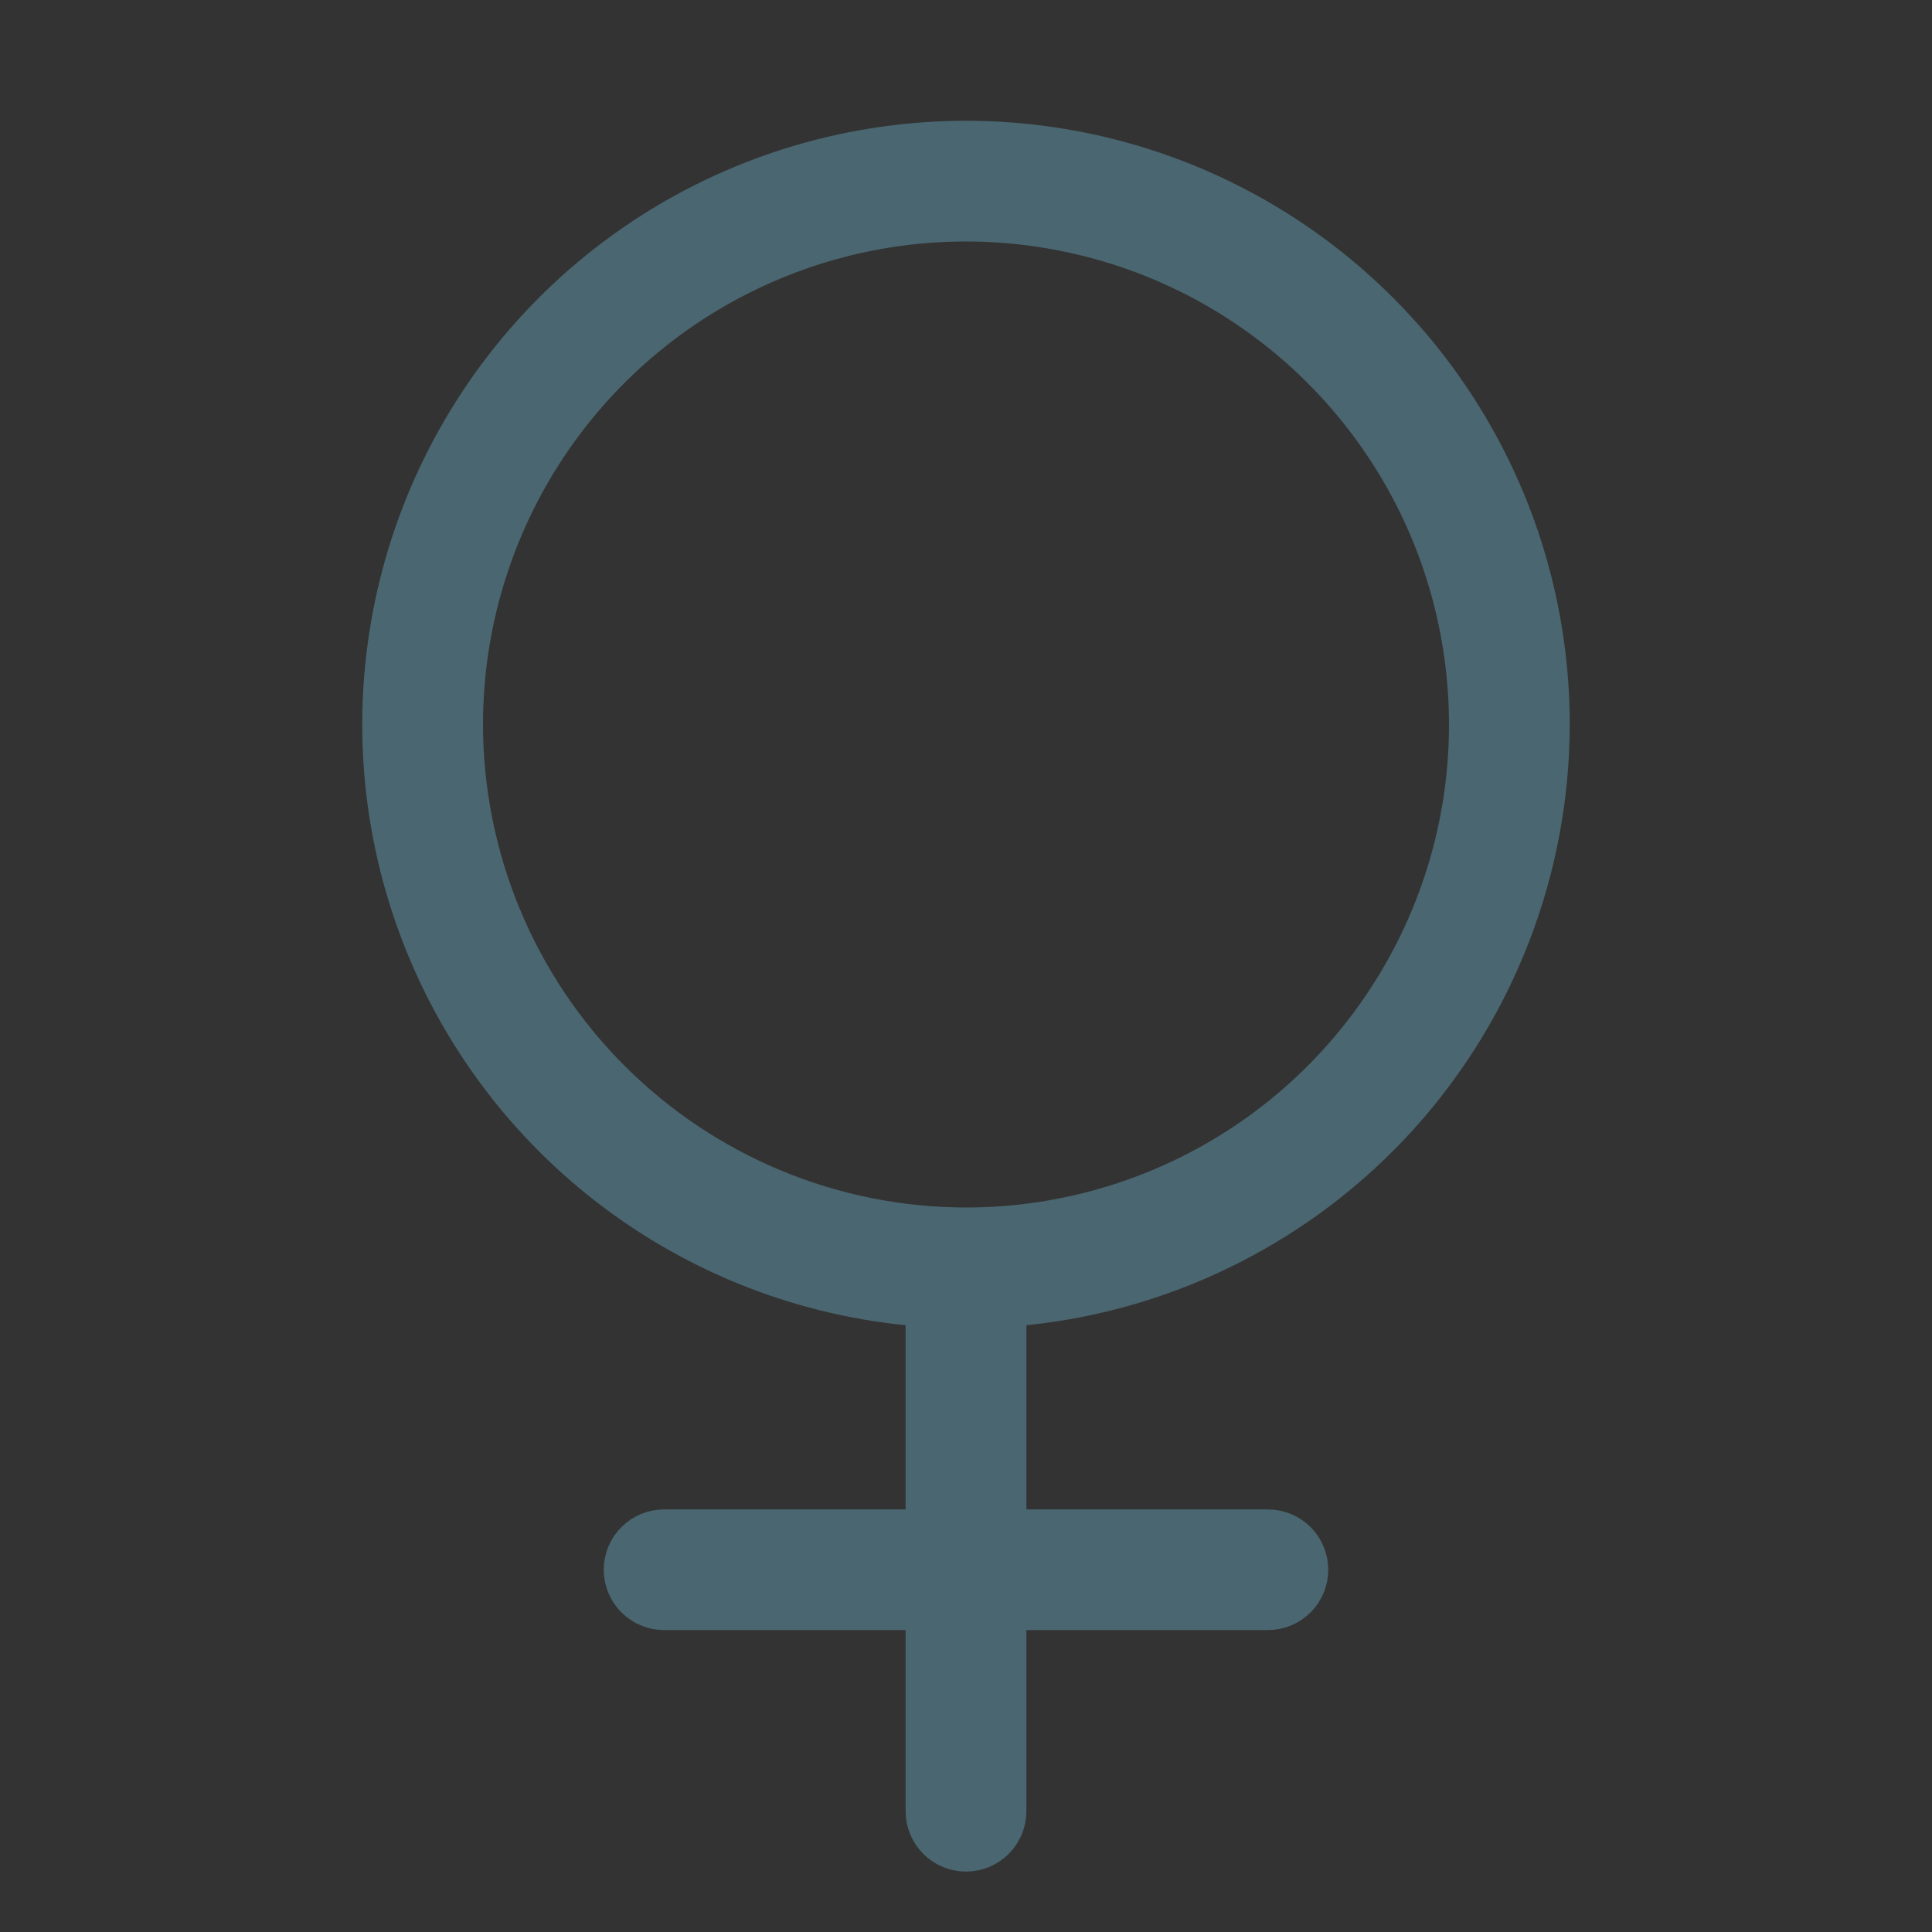 <svg width="30" height="30" viewBox="0 0 30 30" fill="none" xmlns="http://www.w3.org/2000/svg">
<rect x="0" y="0" width="30" height="30" fill="#333333" stroke="none"/>
<path d="M14.562 20.578V20.126L14.113 20.081C12.404 19.909 10.781 19.245 9.442 18.169C8.103 17.094 7.105 15.653 6.569 14.021C6.032 12.39 5.981 10.638 6.421 8.978C6.861 7.317 7.773 5.82 9.046 4.668C10.32 3.516 11.901 2.758 13.597 2.487C15.293 2.215 17.031 2.442 18.601 3.138C20.17 3.835 21.504 4.972 22.44 6.412C23.377 7.852 23.875 9.532 23.875 11.249C23.872 13.449 23.054 15.569 21.579 17.201C20.103 18.832 18.075 19.858 15.887 20.081L15.438 20.126V20.578V23.438V23.938H15.938H19.688C19.803 23.938 19.915 23.984 19.997 24.066C20.079 24.148 20.125 24.259 20.125 24.375C20.125 24.491 20.079 24.602 19.997 24.684C19.915 24.766 19.803 24.812 19.688 24.812H15.938H15.438V25.312V28.125C15.438 28.241 15.391 28.352 15.309 28.434C15.227 28.516 15.116 28.562 15 28.562C14.884 28.562 14.773 28.516 14.691 28.434C14.609 28.352 14.562 28.241 14.562 28.125V25.312V24.812H14.062H10.312C10.197 24.812 10.085 24.766 10.003 24.684C9.921 24.602 9.875 24.491 9.875 24.375C9.875 24.259 9.921 24.148 10.003 24.066C10.085 23.984 10.197 23.938 10.312 23.938H14.062H14.562V23.438V20.578ZM7 11.25L7 11.251C7.002 13.371 7.846 15.405 9.346 16.904C10.845 18.404 12.879 19.248 14.999 19.25H15C16.582 19.25 18.129 18.781 19.445 17.902C20.76 17.023 21.785 15.773 22.391 14.312C22.997 12.85 23.155 11.241 22.846 9.689C22.538 8.137 21.776 6.712 20.657 5.593C19.538 4.474 18.113 3.712 16.561 3.404C15.009 3.095 13.4 3.253 11.938 3.859C10.477 4.464 9.227 5.49 8.348 6.805C7.469 8.121 7 9.668 7 11.25Z" fill="white" stroke="#4A6670"/>
</svg>
